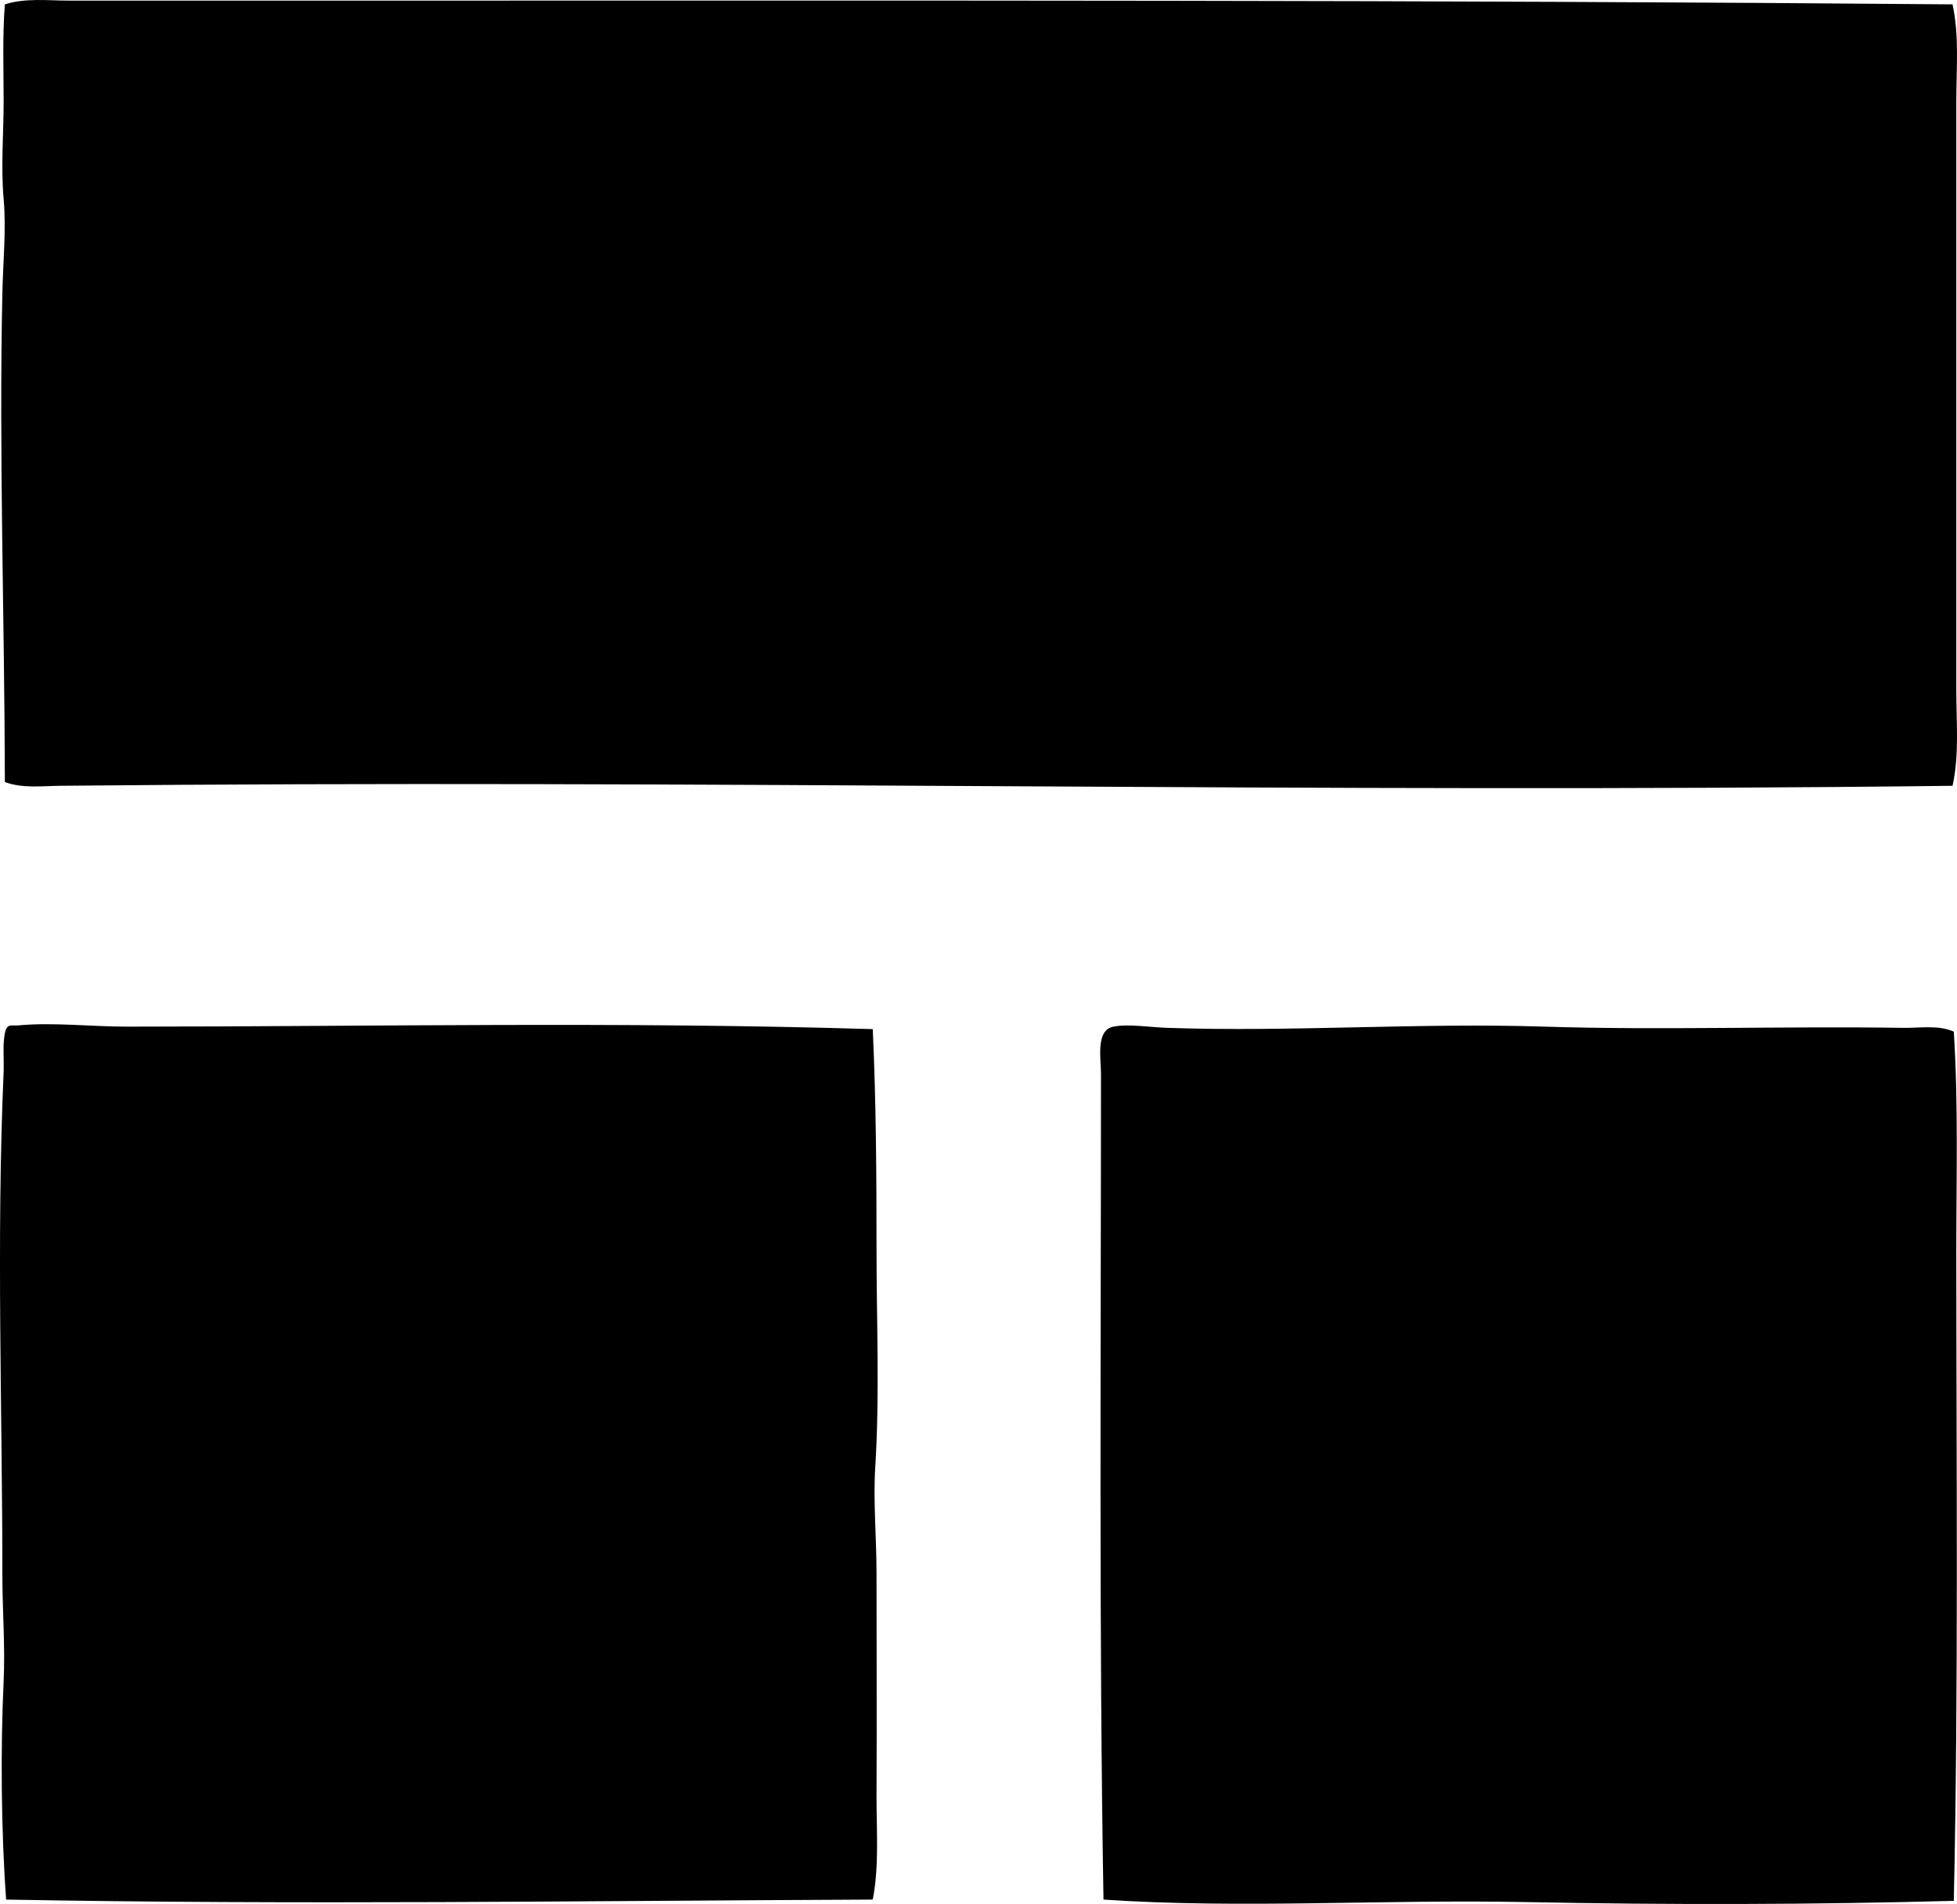 <?xml version="1.0" encoding="iso-8859-1"?>
<!-- Generator: Adobe Illustrator 19.2.0, SVG Export Plug-In . SVG Version: 6.00 Build 0)  -->
<svg version="1.1" xmlns="http://www.w3.org/2000/svg" xmlns:xlink="http://www.w3.org/1999/xlink" x="0px" y="0px"
	 viewBox="0 0 75.867 73.803" style="enable-background:new 0 0 75.867 73.803;" xml:space="preserve">
<g id="telle">
	<path style="fill-rule:evenodd;clip-rule:evenodd;" d="M75.694,0.169c0.265,1.216,0.146,2.492,0.146,3.744
		c0,7.515,0,15.215,0,22.851c0,1.229,0.12,2.492-0.146,3.695c-24.196,0.299-48.584-0.25-73.366,0
		c-0.699,0.007-1.461,0.109-2.139-0.146C0.176,24.006-0.043,17.54,0.092,11.352c0.027-1.223,0.154-2.458,0.049-3.646
		c-0.111-1.249,0-2.542,0-3.792c0-1.257-0.05-2.5,0.048-3.744c0.791-0.256,1.668-0.146,2.48-0.146c4.237,0,8.617,0,12.932,0
		C35.524,0.024,55.25-0.006,75.694,0.169z"/>
	<path style="fill-rule:evenodd;clip-rule:evenodd;" d="M33.834,39.891c0.13,2.816,0.146,5.668,0.146,8.508
		c0,2.821,0.126,5.66-0.049,8.459c-0.083,1.34,0.049,2.728,0.049,4.133c0,2.724,0.016,5.581,0,8.557
		c-0.007,1.356,0.112,2.754-0.146,4.084c-11.154,0.049-22.37,0.209-33.596,0c-0.189-2.563-0.223-5.819-0.097-8.459
		c0.064-1.356-0.049-2.742-0.049-4.133c0-6.294-0.237-12.998,0.049-19.496c0.011-0.25-0.011-0.88,0-1.069
		c0.054-0.899,0.22-0.695,0.583-0.729c1.339-0.125,2.794,0.049,4.181,0.049C14.549,39.793,23.901,39.593,33.834,39.891z"/>
	<path style="fill-rule:evenodd;clip-rule:evenodd;" d="M75.743,39.988c0.177,2.792,0.097,5.658,0.097,8.508
		c0,8.271,0.085,16.944-0.097,25.185c-5.434,0.148-11.048,0.159-16.579,0.048c-5.547-0.11-11.058,0.264-16.385-0.097
		C42.602,63.3,42.682,52.31,42.682,41.641c0-0.614-0.214-1.713,0.486-1.847c0.586-0.112,1.361,0.023,2.091,0.048
		c4.784,0.165,9.746-0.203,14.585-0.048c4.516,0.145,9.242-0.023,13.954,0.048C74.439,39.852,75.133,39.721,75.743,39.988z"/>
</g>
<g id="Layer_1">
</g>
</svg>
